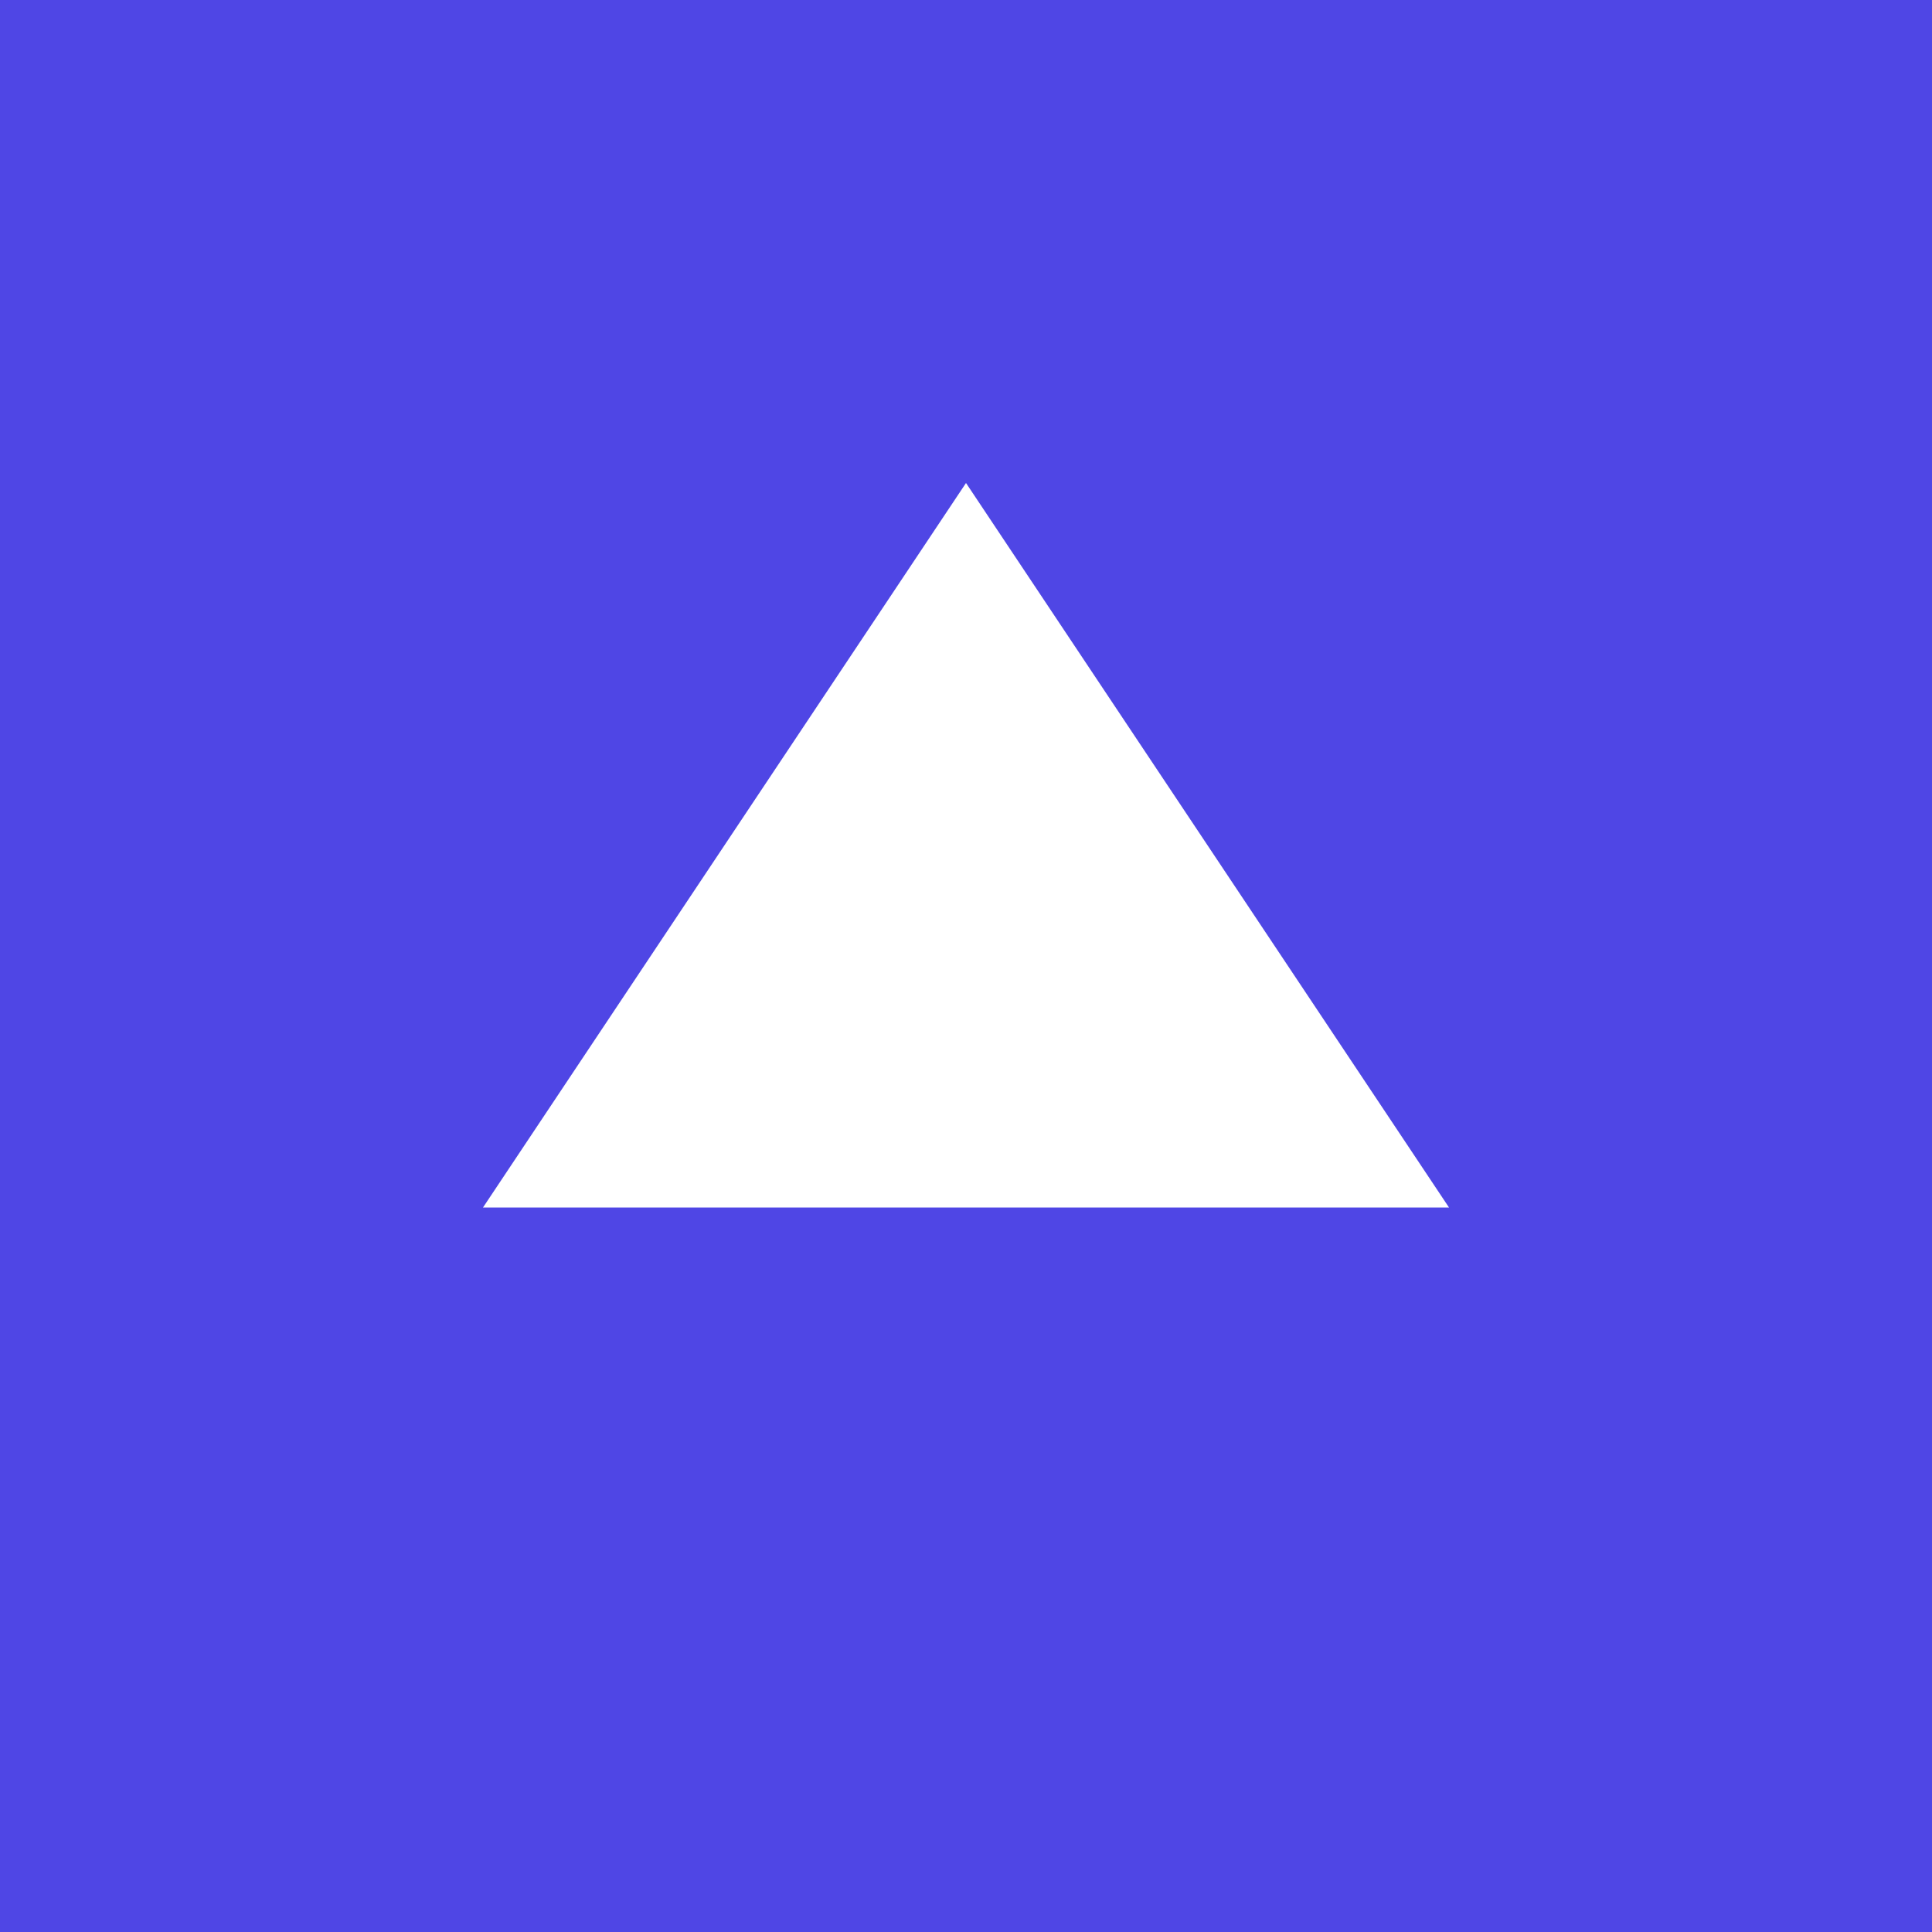 <?xml version="1.0" encoding="UTF-8"?>
<svg width="32" height="32" viewBox="0 0 32 32" fill="none" xmlns="http://www.w3.org/2000/svg">
  <rect width="32" height="32" fill="#4F46E5"/>
  <path d="M16 8L24 20H8L16 8Z" fill="white"/>
</svg>
